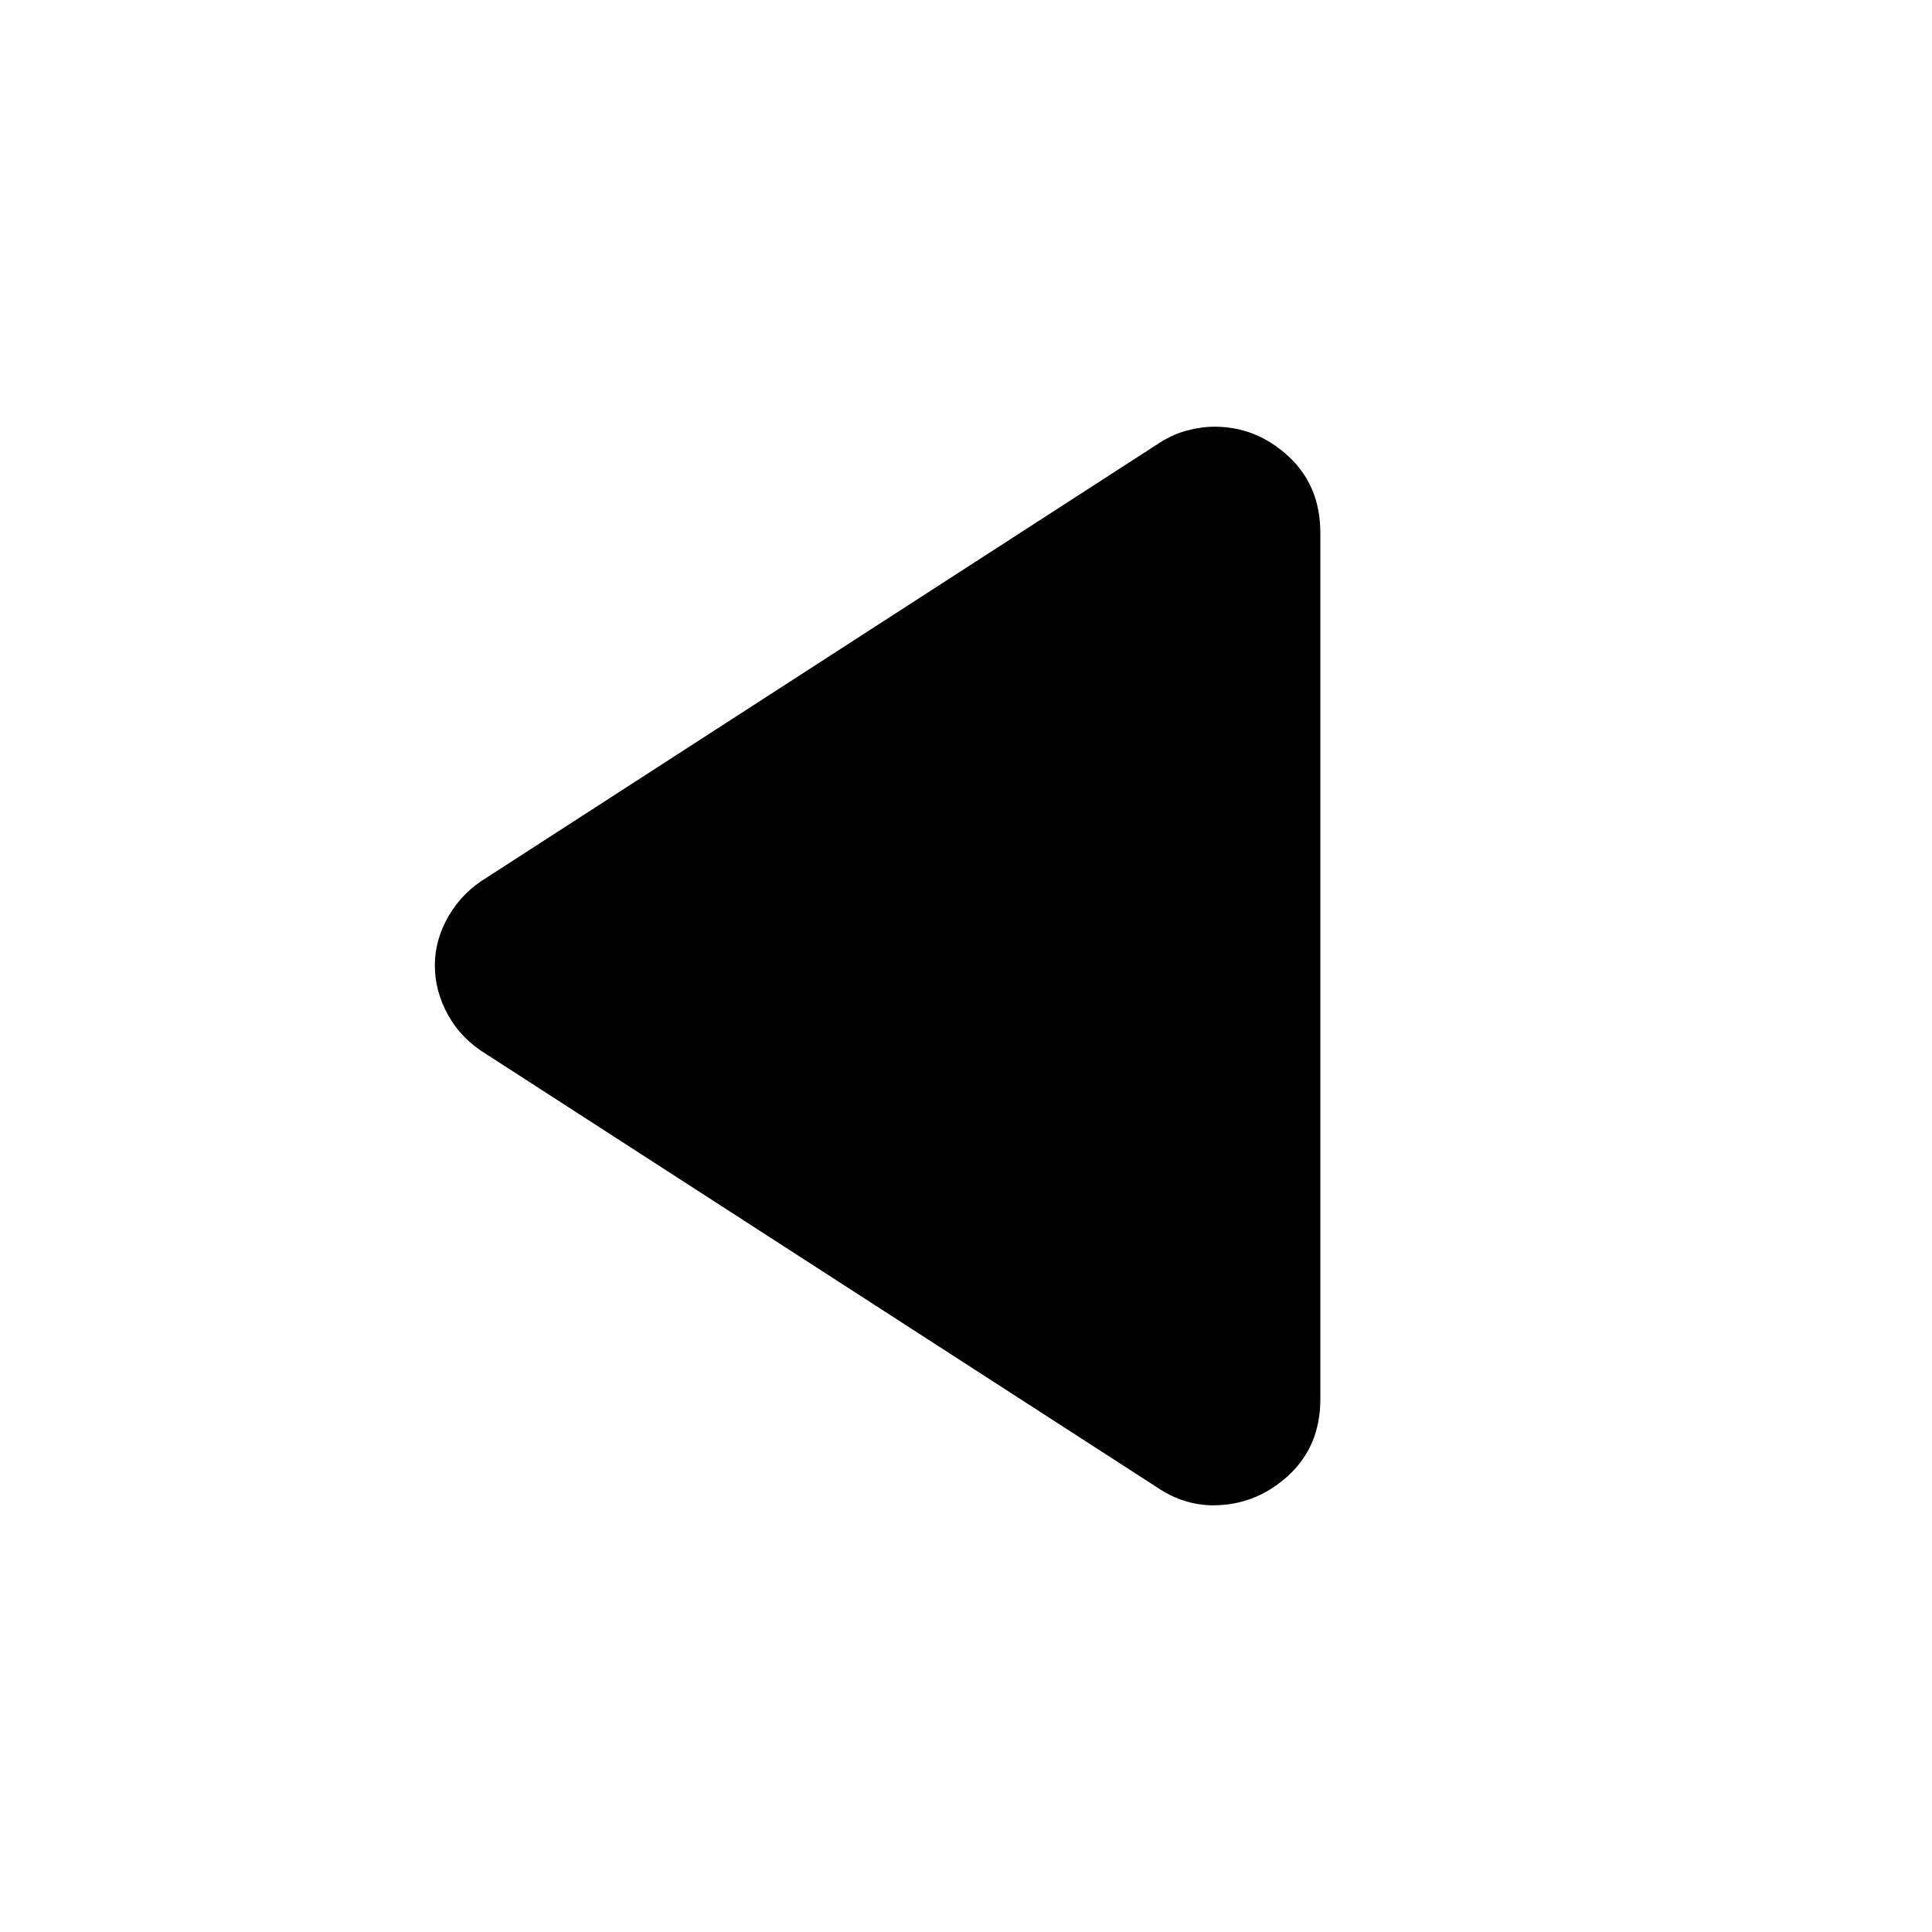<svg xmlns="http://www.w3.org/2000/svg" height="20" viewBox="0 -960 960 960" width="20"><path d="M241.74-436.13q-12.46-7.56-19.07-19.46-6.6-11.91-6.6-24.69 0-12.79 6.85-24.57 6.86-11.78 18.82-19.02l332.92-215.12q7.16-4.88 14.61-6.93 7.45-2.06 14.17-2.06 20.8 0 36.72 14.66 15.91 14.65 15.91 38.17v430.3q0 23.52-16.04 38.17-16.04 14.66-37.35 14.66-6.7 0-13.79-2.12-7.09-2.12-14.25-6.99l-332.9-215Z"/></svg>